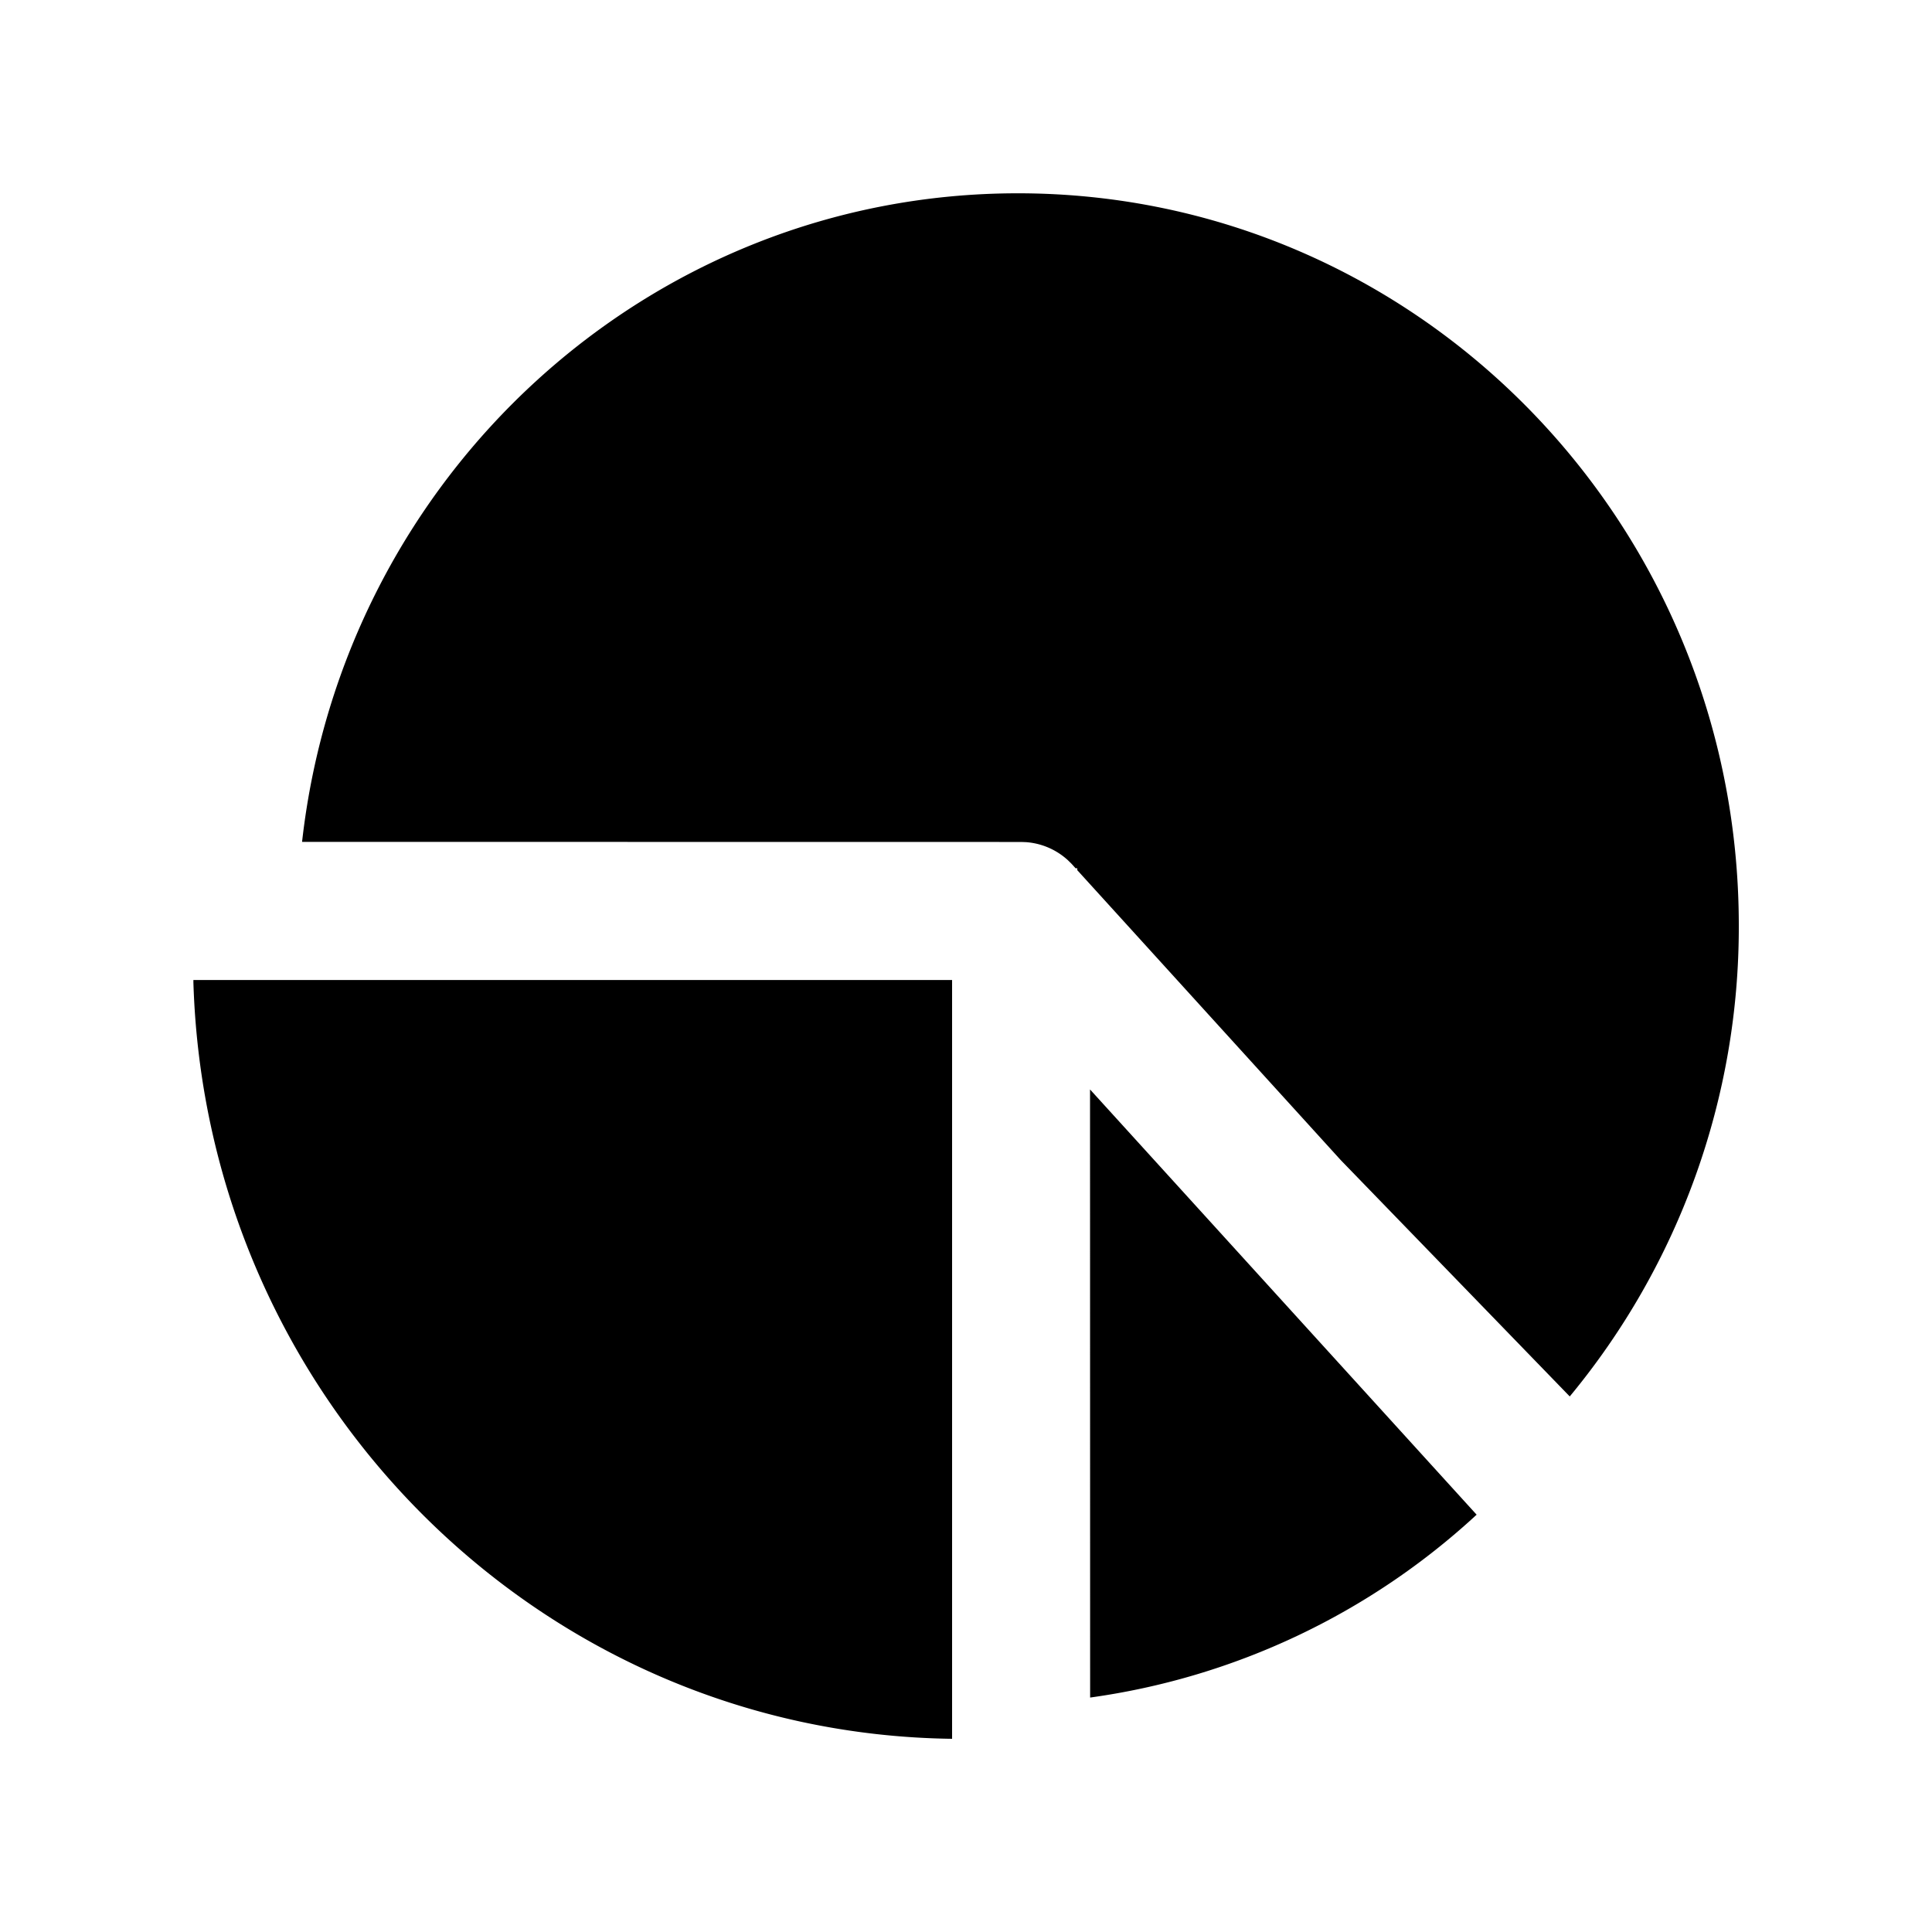 <?xml version="1.0" standalone="no"?><!DOCTYPE svg PUBLIC "-//W3C//DTD SVG 1.1//EN" "http://www.w3.org/Graphics/SVG/1.1/DTD/svg11.dtd"><svg t="1656205926042" class="icon" viewBox="0 0 1024 1024" version="1.1" xmlns="http://www.w3.org/2000/svg" p-id="3191" xmlns:xlink="http://www.w3.org/1999/xlink" width="200" height="200"><defs><style type="text/css">@font-face { font-family: feedback-iconfont; src: url("//at.alicdn.com/t/font_1031158_u69w8yhxdu.woff2?t=1630033759944") format("woff2"), url("//at.alicdn.com/t/font_1031158_u69w8yhxdu.woff?t=1630033759944") format("woff"), url("//at.alicdn.com/t/font_1031158_u69w8yhxdu.ttf?t=1630033759944") format("truetype"); }
</style></defs><path d="M160.102 446.208c21.658-193.434 183.194-343.757 379.392-343.757C750.592 102.451 921.6 276.224 921.6 490.547a389.939 389.939 0 0 1-89.6 249.6l-121.344-125.235-139.674-153.702v-1.024h-0.922l-1.741-1.946-0.614-0.614a36.813 36.813 0 0 0-1.843-1.843l2.458 2.458a36.864 36.864 0 0 0-24.371-11.878l-2.714-0.102z m417.638 131.226l204.902 225.382a378.112 378.112 0 0 1-204.851 96.922l-0.051-322.304z m-475.238-58.01h402.125V921.6c-218.419-2.765-395.469-180.07-402.125-400.998v-1.229z" p-id="3192"></path></svg>